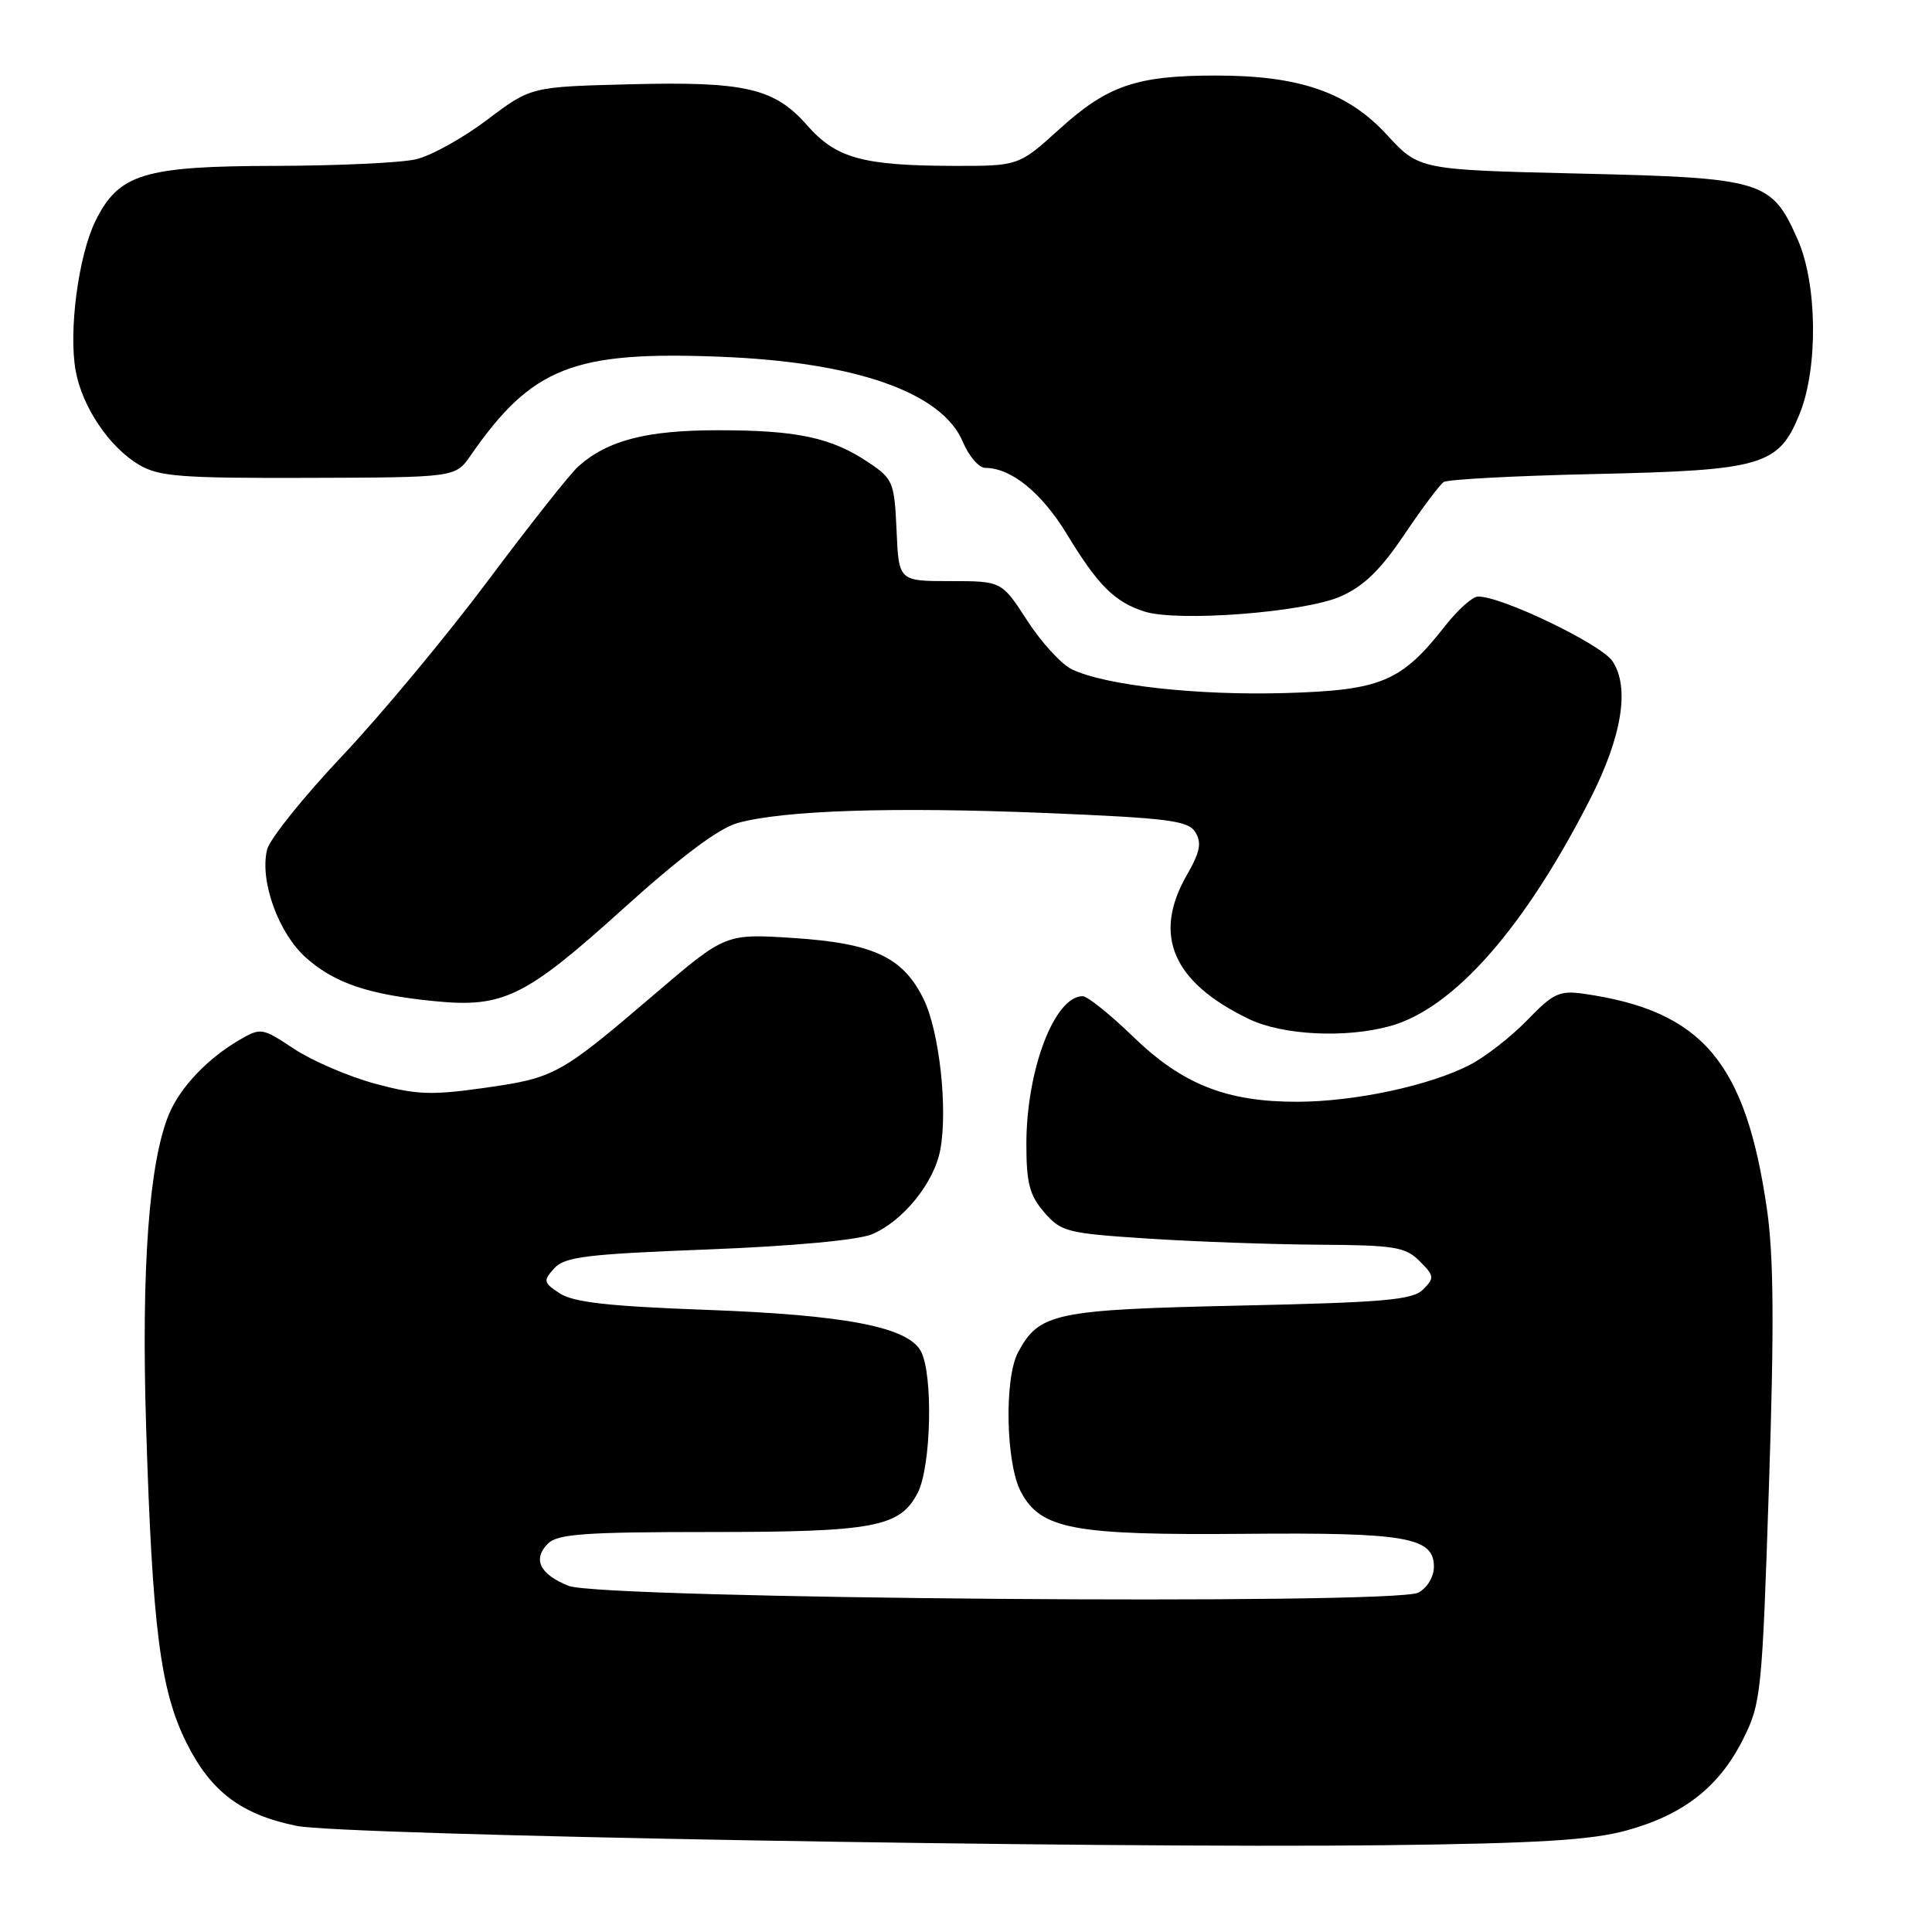 <?xml version="1.0" encoding="UTF-8" standalone="no"?>
<!DOCTYPE svg PUBLIC "-//W3C//DTD SVG 1.1//EN" "http://www.w3.org/Graphics/SVG/1.1/DTD/svg11.dtd" >
<svg xmlns="http://www.w3.org/2000/svg" xmlns:xlink="http://www.w3.org/1999/xlink" version="1.1" viewBox="0 0 256 256">
 <g >
 <path fill="currentColor"
d=" M 215.50 242.55 C 223.06 240.49 227.81 236.77 230.97 230.45 C 233.35 225.71 233.49 224.37 234.39 197.04 C 235.10 175.74 235.03 166.47 234.13 160.22 C 231.31 140.70 225.55 133.93 209.87 131.68 C 206.64 131.22 205.82 131.60 202.37 135.17 C 200.24 137.37 196.83 140.03 194.78 141.09 C 189.44 143.85 179.54 145.97 171.93 145.99 C 162.52 146.01 156.67 143.69 150.12 137.34 C 147.08 134.40 144.09 132.00 143.46 132.00 C 139.72 132.00 136.00 141.79 136.00 151.60 C 136.00 156.77 136.42 158.38 138.36 160.63 C 140.59 163.22 141.36 163.42 152.11 164.12 C 158.37 164.53 168.56 164.89 174.75 164.93 C 184.80 164.99 186.22 165.22 188.11 167.11 C 190.06 169.06 190.09 169.33 188.57 170.86 C 187.18 172.25 183.51 172.58 164.17 173.00 C 139.76 173.54 137.69 173.97 134.90 179.19 C 133.04 182.66 133.28 193.98 135.29 197.71 C 137.93 202.64 142.23 203.44 165.00 203.24 C 186.31 203.05 190.00 203.69 190.00 207.59 C 190.00 208.93 189.12 210.40 187.94 211.03 C 184.83 212.70 79.62 211.86 75.33 210.13 C 71.52 208.60 70.54 206.60 72.61 204.53 C 73.88 203.26 77.51 203.00 93.92 203.00 C 115.83 203.00 119.25 202.36 121.60 197.81 C 123.39 194.34 123.67 182.11 122.02 179.04 C 120.30 175.83 112.01 174.23 93.53 173.56 C 80.70 173.09 75.98 172.56 74.19 171.39 C 72.00 169.96 71.95 169.71 73.44 168.06 C 74.83 166.53 77.68 166.18 93.76 165.56 C 105.05 165.12 113.68 164.32 115.53 163.55 C 119.64 161.83 123.77 156.74 124.59 152.37 C 125.61 146.94 124.47 136.62 122.37 132.36 C 119.65 126.82 115.71 124.98 105.12 124.29 C 96.13 123.71 96.13 123.71 86.81 131.67 C 74.19 142.46 73.52 142.83 64.19 144.15 C 57.16 145.15 55.16 145.07 49.68 143.59 C 46.19 142.64 41.37 140.57 38.98 138.99 C 34.73 136.17 34.56 136.15 31.72 137.80 C 27.52 140.25 23.91 144.04 22.42 147.57 C 19.75 153.89 18.71 167.97 19.36 189.00 C 20.19 215.76 21.24 223.99 24.72 230.95 C 27.96 237.43 31.97 240.44 39.31 241.94 C 45.37 243.18 145.22 244.95 183.50 244.50 C 203.73 244.26 210.83 243.83 215.50 242.55 Z  M 184.20 135.96 C 192.64 133.62 202.03 122.94 210.74 105.81 C 214.92 97.57 215.97 91.12 213.68 87.63 C 212.19 85.36 198.83 78.94 195.82 79.05 C 195.09 79.07 193.15 80.82 191.50 82.92 C 185.70 90.33 183.03 91.46 170.38 91.83 C 158.72 92.18 146.51 90.83 142.05 88.70 C 140.65 88.03 137.98 85.12 136.12 82.24 C 132.73 77.00 132.73 77.00 125.91 77.00 C 119.09 77.00 119.09 77.00 118.80 70.29 C 118.51 63.90 118.33 63.46 115.12 61.30 C 110.20 57.99 105.66 57.01 95.22 57.01 C 85.70 57.00 80.54 58.33 76.64 61.79 C 75.58 62.73 70.20 69.53 64.69 76.90 C 59.18 84.27 50.47 94.74 45.35 100.16 C 40.23 105.58 35.75 111.16 35.40 112.55 C 34.36 116.68 36.90 123.71 40.61 126.96 C 44.41 130.30 48.85 131.79 57.59 132.66 C 66.68 133.56 69.60 132.13 82.52 120.46 C 90.26 113.47 95.22 109.76 97.75 109.05 C 103.83 107.37 118.22 106.90 138.39 107.72 C 154.88 108.40 157.43 108.73 158.39 110.27 C 159.26 111.67 159.02 112.89 157.25 115.97 C 152.69 123.93 155.39 130.17 165.50 135.03 C 169.96 137.18 178.32 137.59 184.20 135.96 Z  M 177.64 79.03 C 180.69 77.69 182.92 75.53 186.07 70.85 C 188.42 67.36 190.78 64.21 191.30 63.87 C 191.82 63.52 200.85 63.04 211.37 62.81 C 233.61 62.32 235.70 61.70 238.48 54.79 C 240.93 48.70 240.80 37.59 238.20 31.73 C 234.74 23.90 233.65 23.57 209.32 23.00 C 188.04 22.50 188.04 22.50 183.77 17.86 C 178.57 12.21 172.18 10.00 161.07 10.01 C 150.62 10.01 146.76 11.33 140.43 17.06 C 134.98 22.00 134.98 22.00 126.24 21.98 C 114.31 21.94 110.79 20.96 106.98 16.64 C 102.63 11.67 98.76 10.77 83.41 11.17 C 70.34 11.50 70.34 11.50 64.53 15.89 C 61.34 18.30 57.10 20.65 55.11 21.11 C 53.13 21.57 44.75 21.96 36.50 21.98 C 19.02 22.01 15.71 23.03 12.63 29.32 C 10.38 33.94 9.07 43.91 10.03 49.15 C 10.91 53.96 14.50 59.27 18.43 61.59 C 21.06 63.15 23.96 63.37 40.89 63.32 C 60.34 63.26 60.34 63.26 62.34 60.38 C 70.47 48.66 75.93 46.50 95.43 47.27 C 113.38 47.97 124.85 52.00 127.59 58.57 C 128.38 60.45 129.72 62.00 130.56 62.00 C 133.99 62.00 138.02 65.28 141.37 70.78 C 145.48 77.56 147.70 79.77 151.64 81.03 C 156.04 82.44 172.83 81.15 177.64 79.03 Z "/>
</g>
</svg>